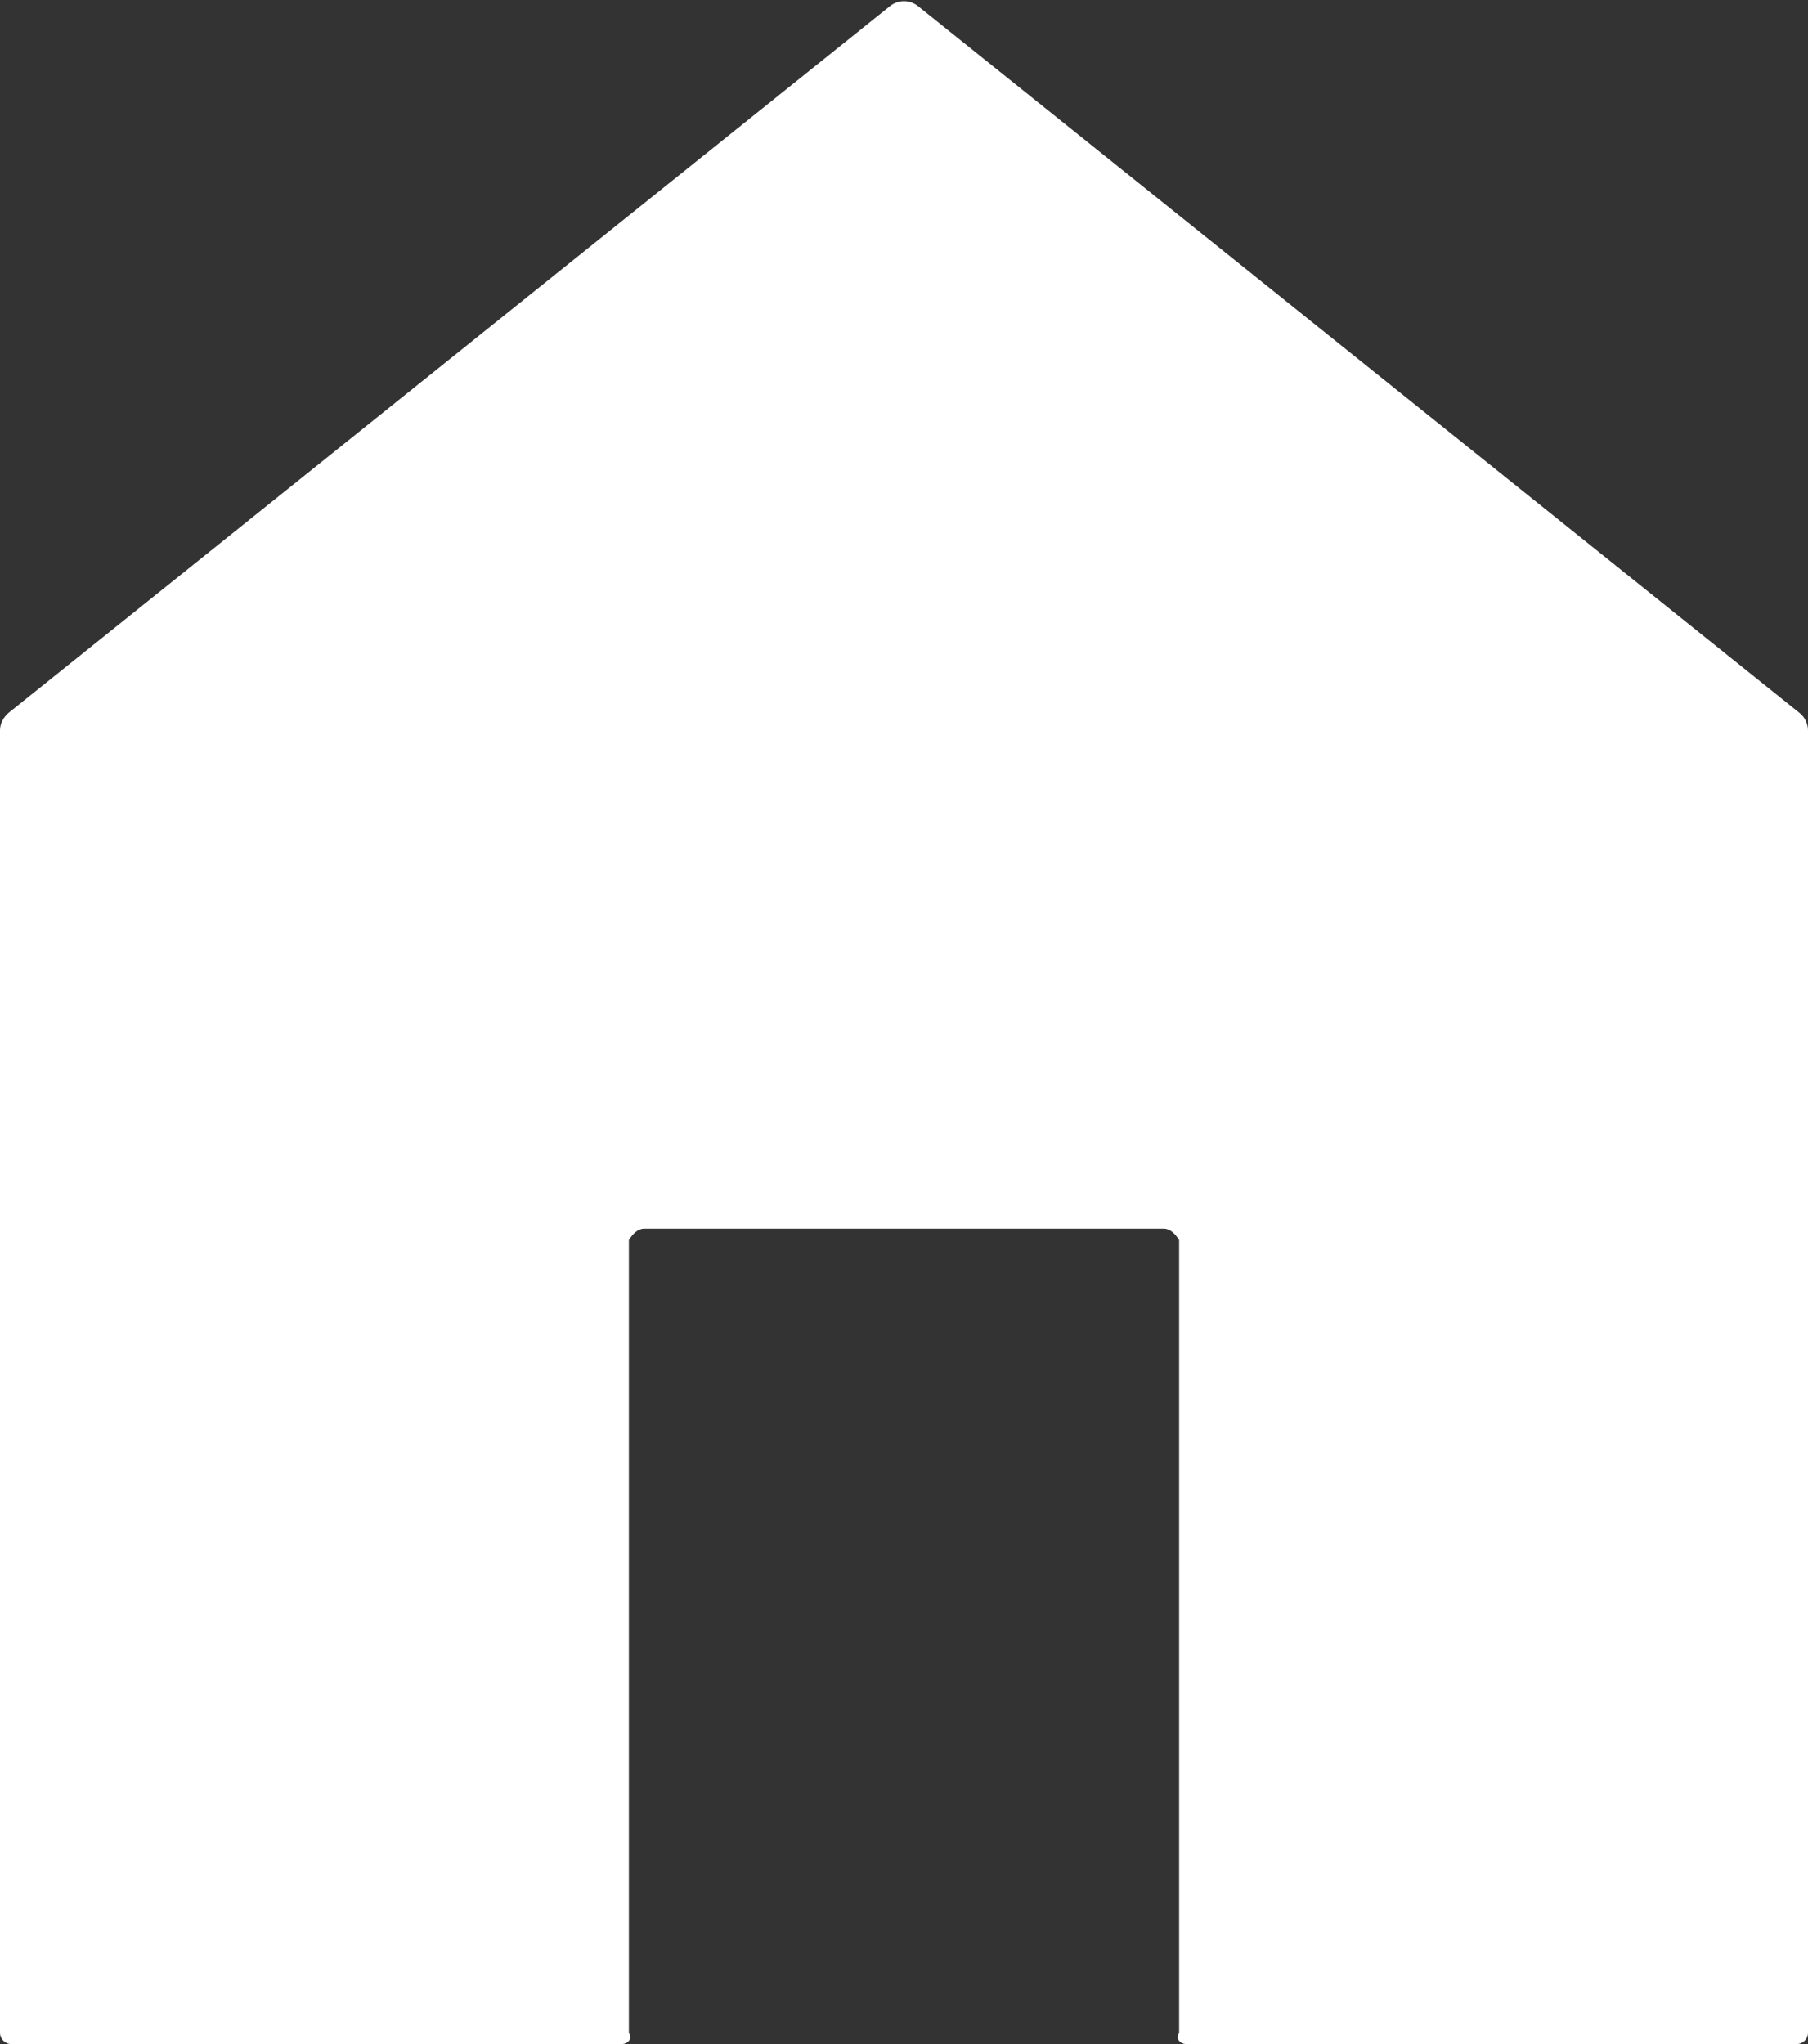 ﻿<?xml version="1.0" encoding="utf-8"?>
<svg version="1.1" xmlns:xlink="http://www.w3.org/1999/xlink" width="23px" height="26px" xmlns="http://www.w3.org/2000/svg">
  <rect width="100%" height="100%" fill="#333333" stroke="none"/>
  <g transform="matrix(1 0 0 1 -212 -16 )">
    <path d="M 22.892 9.068  L 11.68 0.079  C 11.572 -0.007  11.428 -0.007  11.32 0.079  L 0.108 9.068  C 0.043 9.125  0 9.204  0 9.291  L 0 25.856  C 0 25.935  0.065 26  0.144 26  L 7.906 26  C 7.985 26  8.05 25.935  8 25.856  L 8 15.773  C 8.05 15.694  8.115 15.629  8.194 15.629  L 14.806 15.629  C 14.885 15.629  14.95 15.694  15 15.773  L 15 25.856  C 14.95 25.935  15.015 26  15.094 26  L 22.856 26  C 22.935 26  23 25.935  23 25.856  L 23 9.291  C 23 9.204  22.957 9.118  22.892 9.068  Z " fill-rule="nonzero" fill="#ffffff" stroke="none" transform="matrix(1 0 0 1 212 16 )" />
  </g>
</svg>
